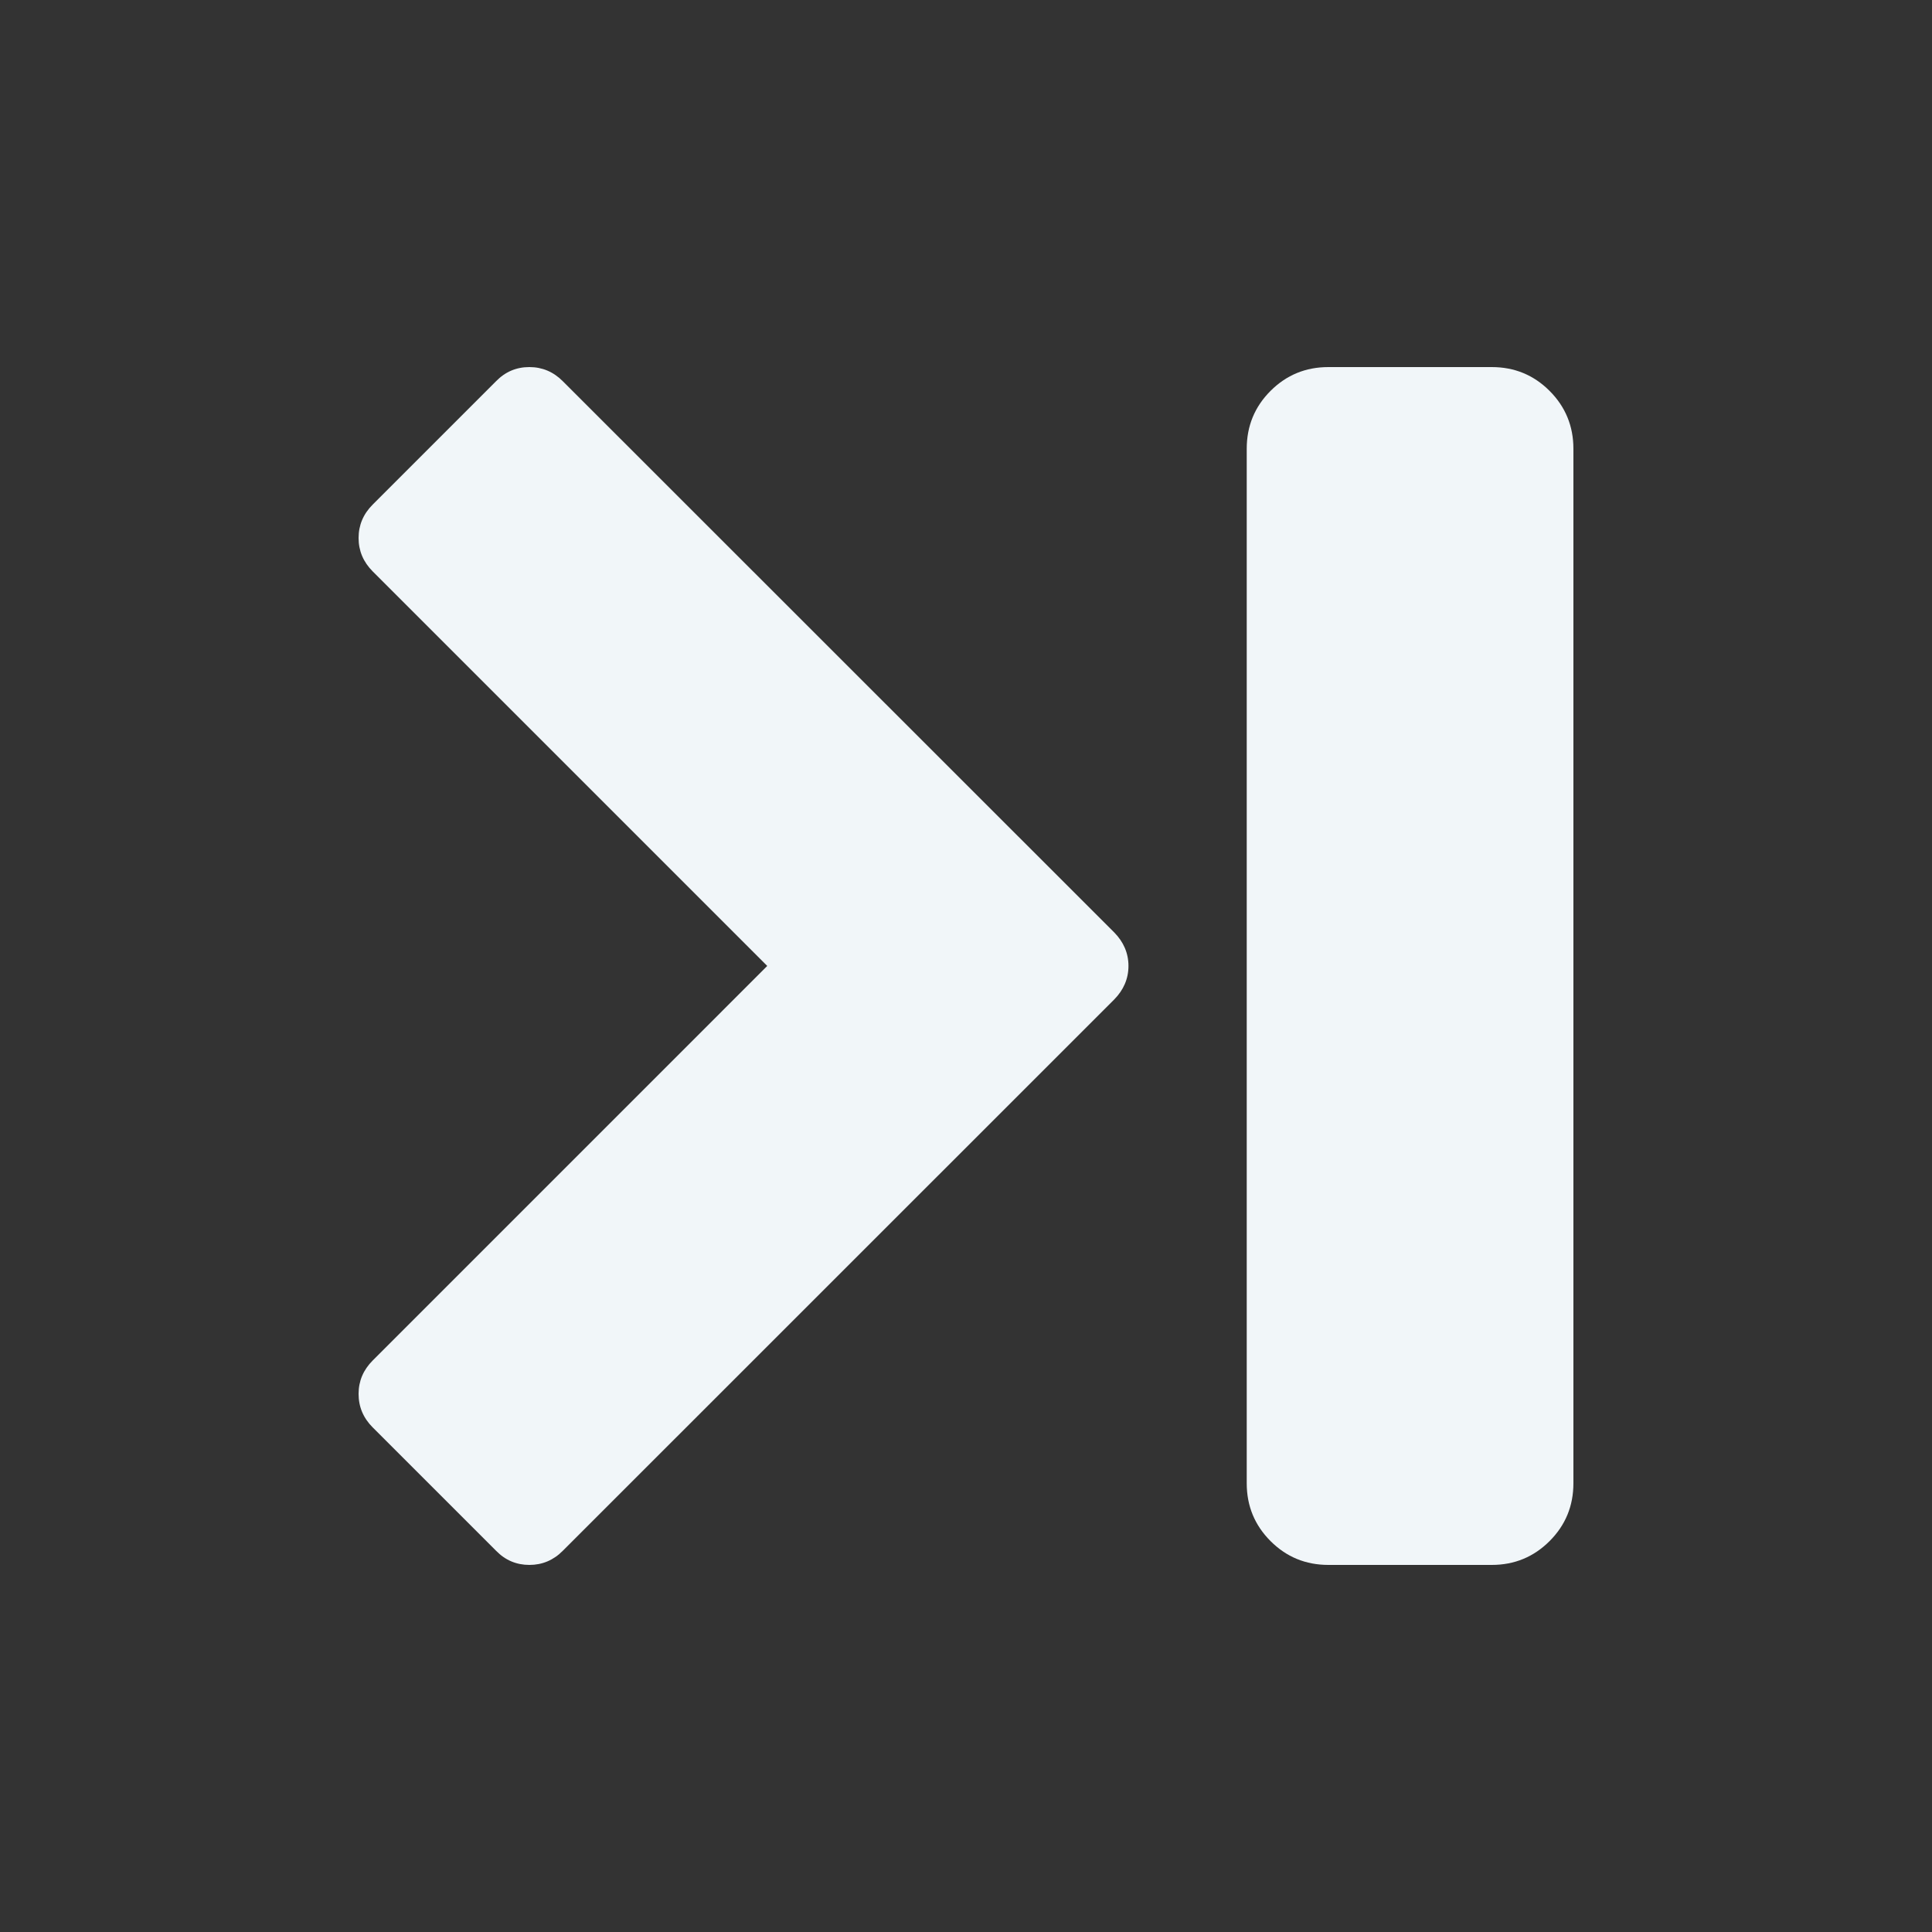 <svg xmlns="http://www.w3.org/2000/svg" xmlns:xlink="http://www.w3.org/1999/xlink" id="Layer_3" width="600" height="600" x="0" y="0" enable-background="new 0 0 600 600" version="1.1" viewBox="0 0 600 600" xml:space="preserve"><rect x="0" y="0" width="600" height="600" fill="#333333" stroke="none"/><g><g><path fill="#F1F6F9" d="M350.454,299.983c0,3.997-1.534,7.457-4.392,10.382L174.783,481.611 c-2.891,2.927-6.382,4.389-10.373,4.389c-4.036,0-7.494-1.462-10.346-4.389l-38.309-38.306c-2.925-2.93-4.393-6.388-4.393-10.418 c0-3.994,1.468-7.455,4.393-10.382l122.52-122.522l-122.52-122.52c-2.925-2.936-4.393-6.394-4.393-10.385 c0-3.997,1.468-7.466,4.393-10.385l38.303-38.303c2.852-2.93,6.304-4.392,10.34-4.392c3.991,0,7.488,1.468,10.385,4.392 l171.279,171.213C348.92,292.528,350.454,295.986,350.454,299.983z"/></g><g><path fill="#F1F6F9" d="M412.545,114h50.735c7.045,0,13.02,2.456,17.954,7.392c4.925,4.924,7.402,10.94,7.402,17.954v321.302 c0,7.046-2.468,13.021-7.402,17.955C476.3,483.526,470.325,486,463.28,486h-50.735c-7.045,0-13.03-2.463-17.965-7.397 c-4.925-4.935-7.397-10.909-7.397-17.954V139.346c0-7.014,2.463-13.03,7.397-17.954C399.515,116.456,405.5,114,412.545,114z"/></g></g></svg>